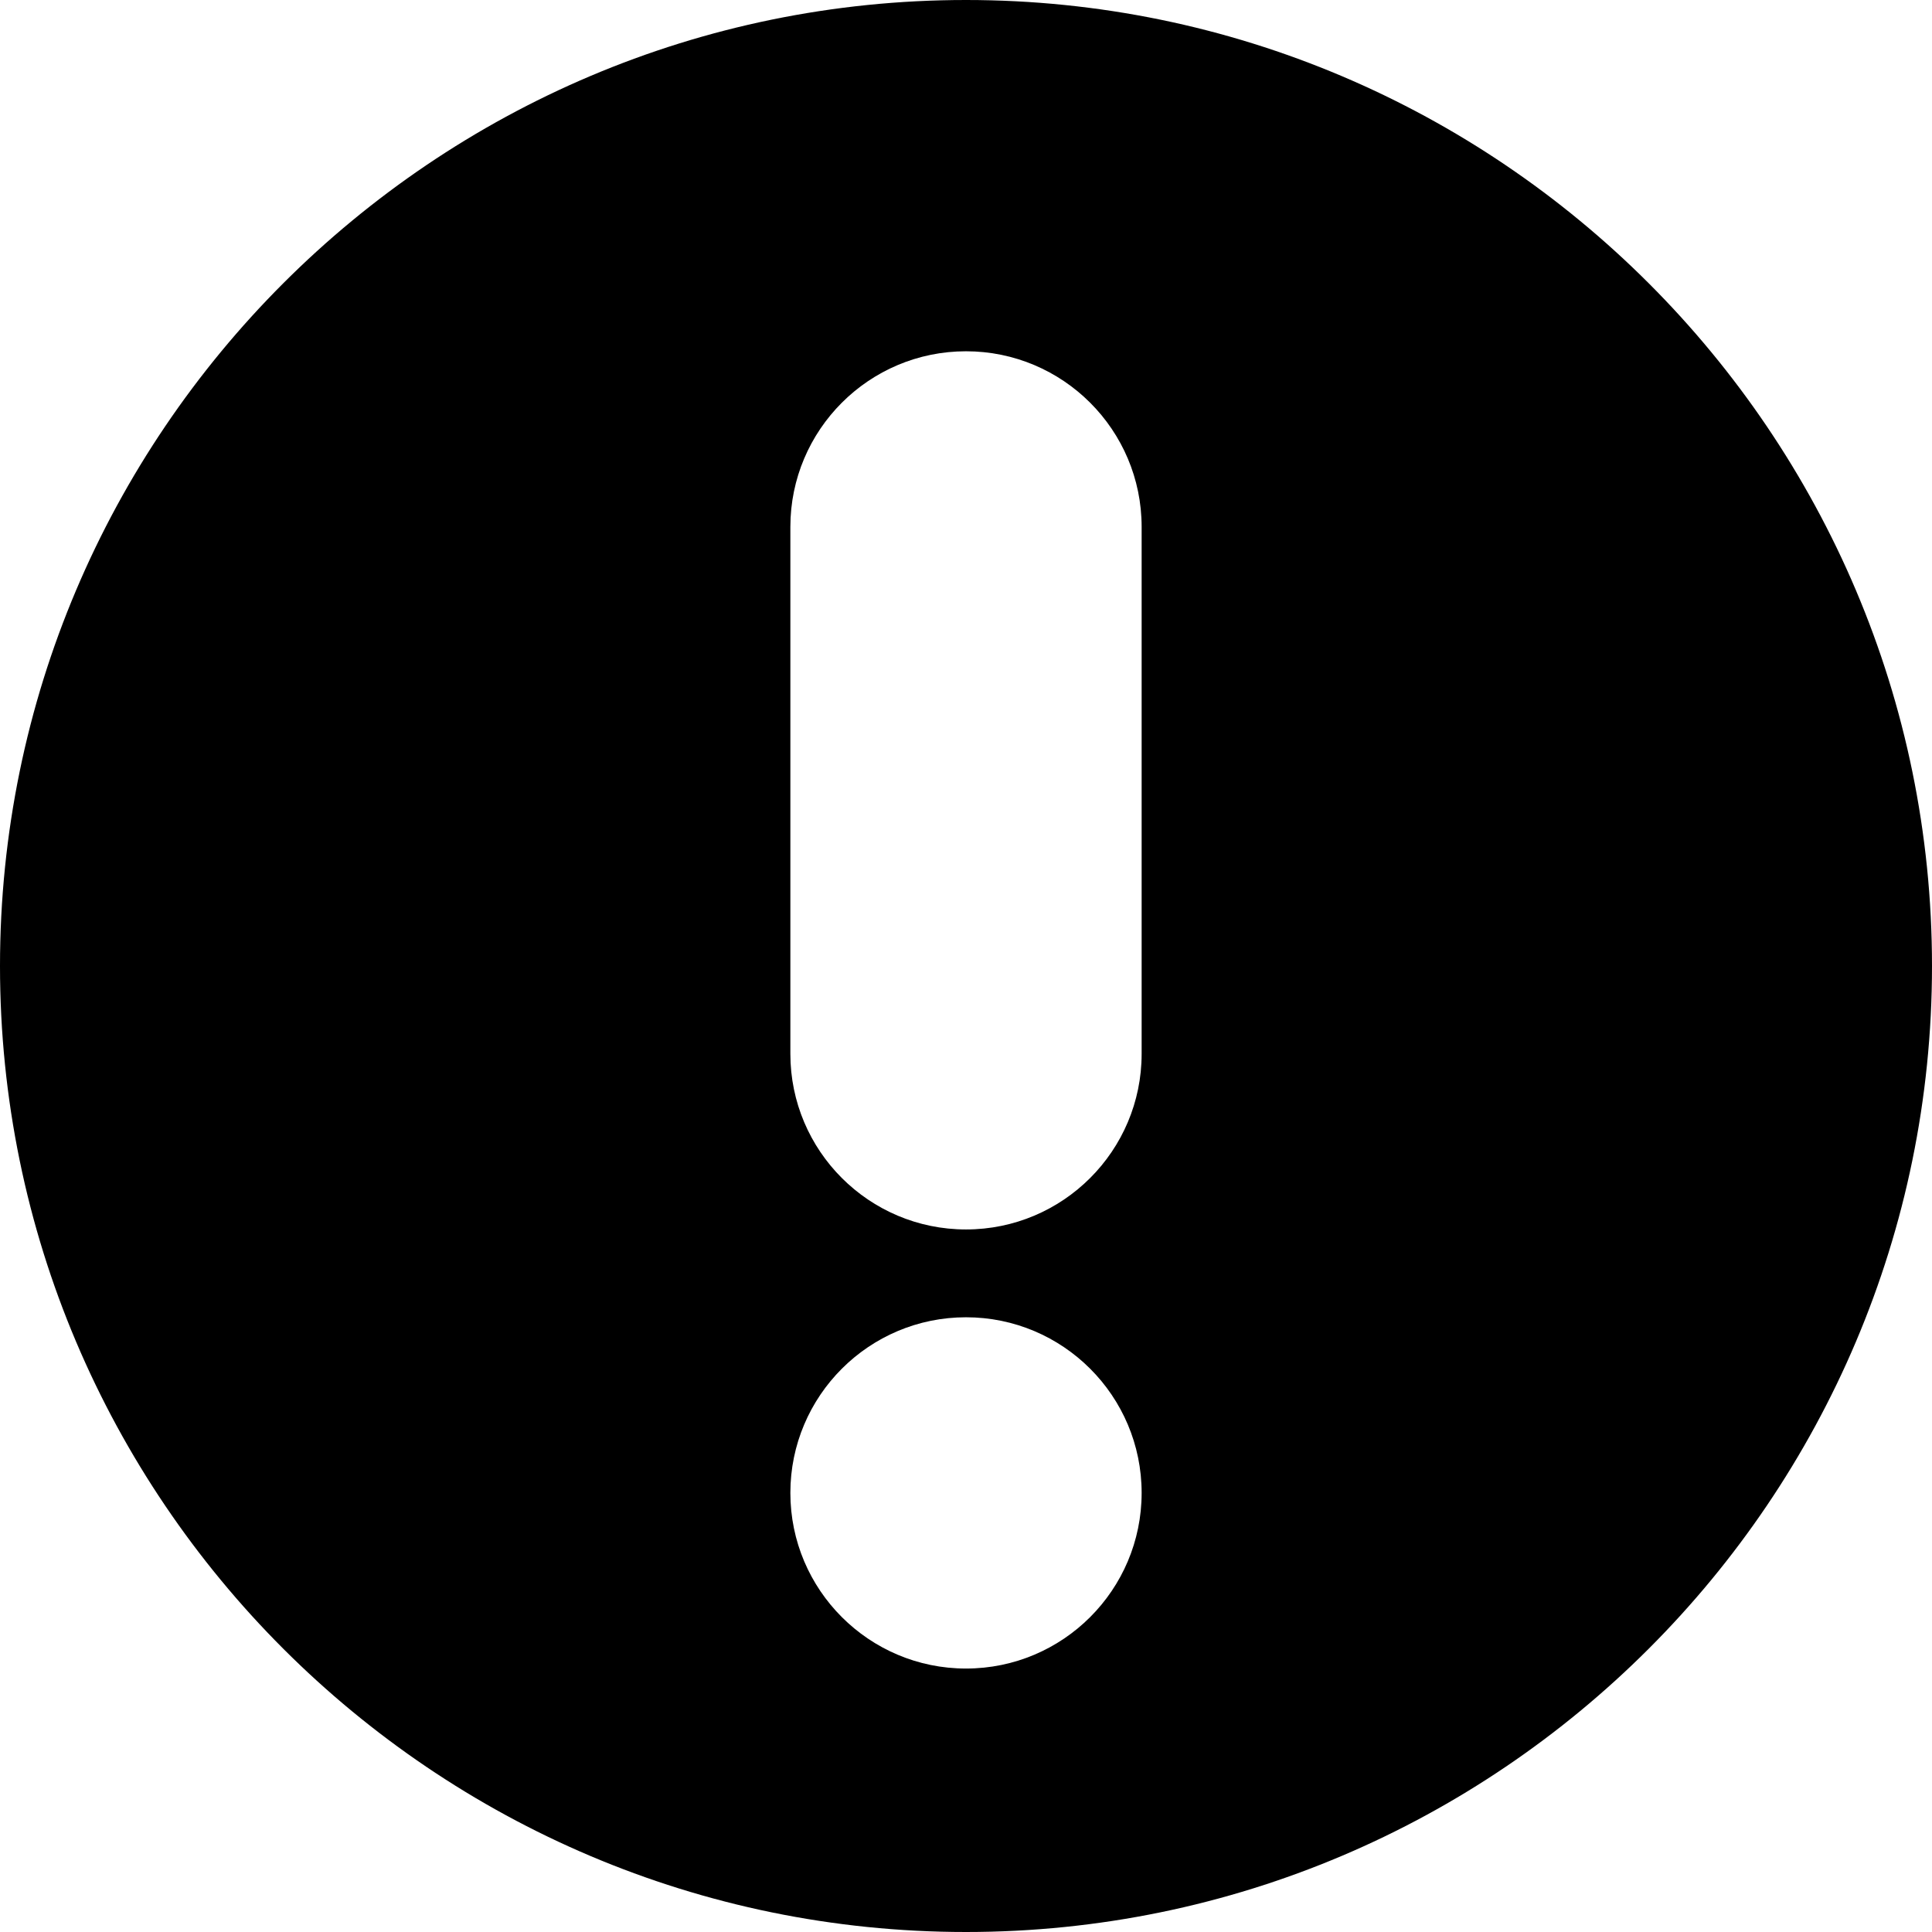 <svg width="22" height="22" viewBox="0 0 22 22"  xmlns="http://www.w3.org/2000/svg">
  <path fill-rule="evenodd" clip-rule="evenodd" d="M13 12C13 13.104 12.104 14 11 14C9.896 14 9 13.104 9 12V6C9 4.896 9.896 4 11 4C12.104 4 13 4.896 13 6V12ZM11 19C9.896 19 9 18.104 9 17C9 15.896 9.896 15 11 15C12.104 15 13 15.896 13 17C13 18.104 12.104 19 11 19ZM0 11C0 17.065 4.935 22 11 22C17.065 22 22 17.065 22 11C22 4.935 17.065 0 11 0C4.935 0 0 4.935 0 11Z"
    fill="inherit" />
</svg>
